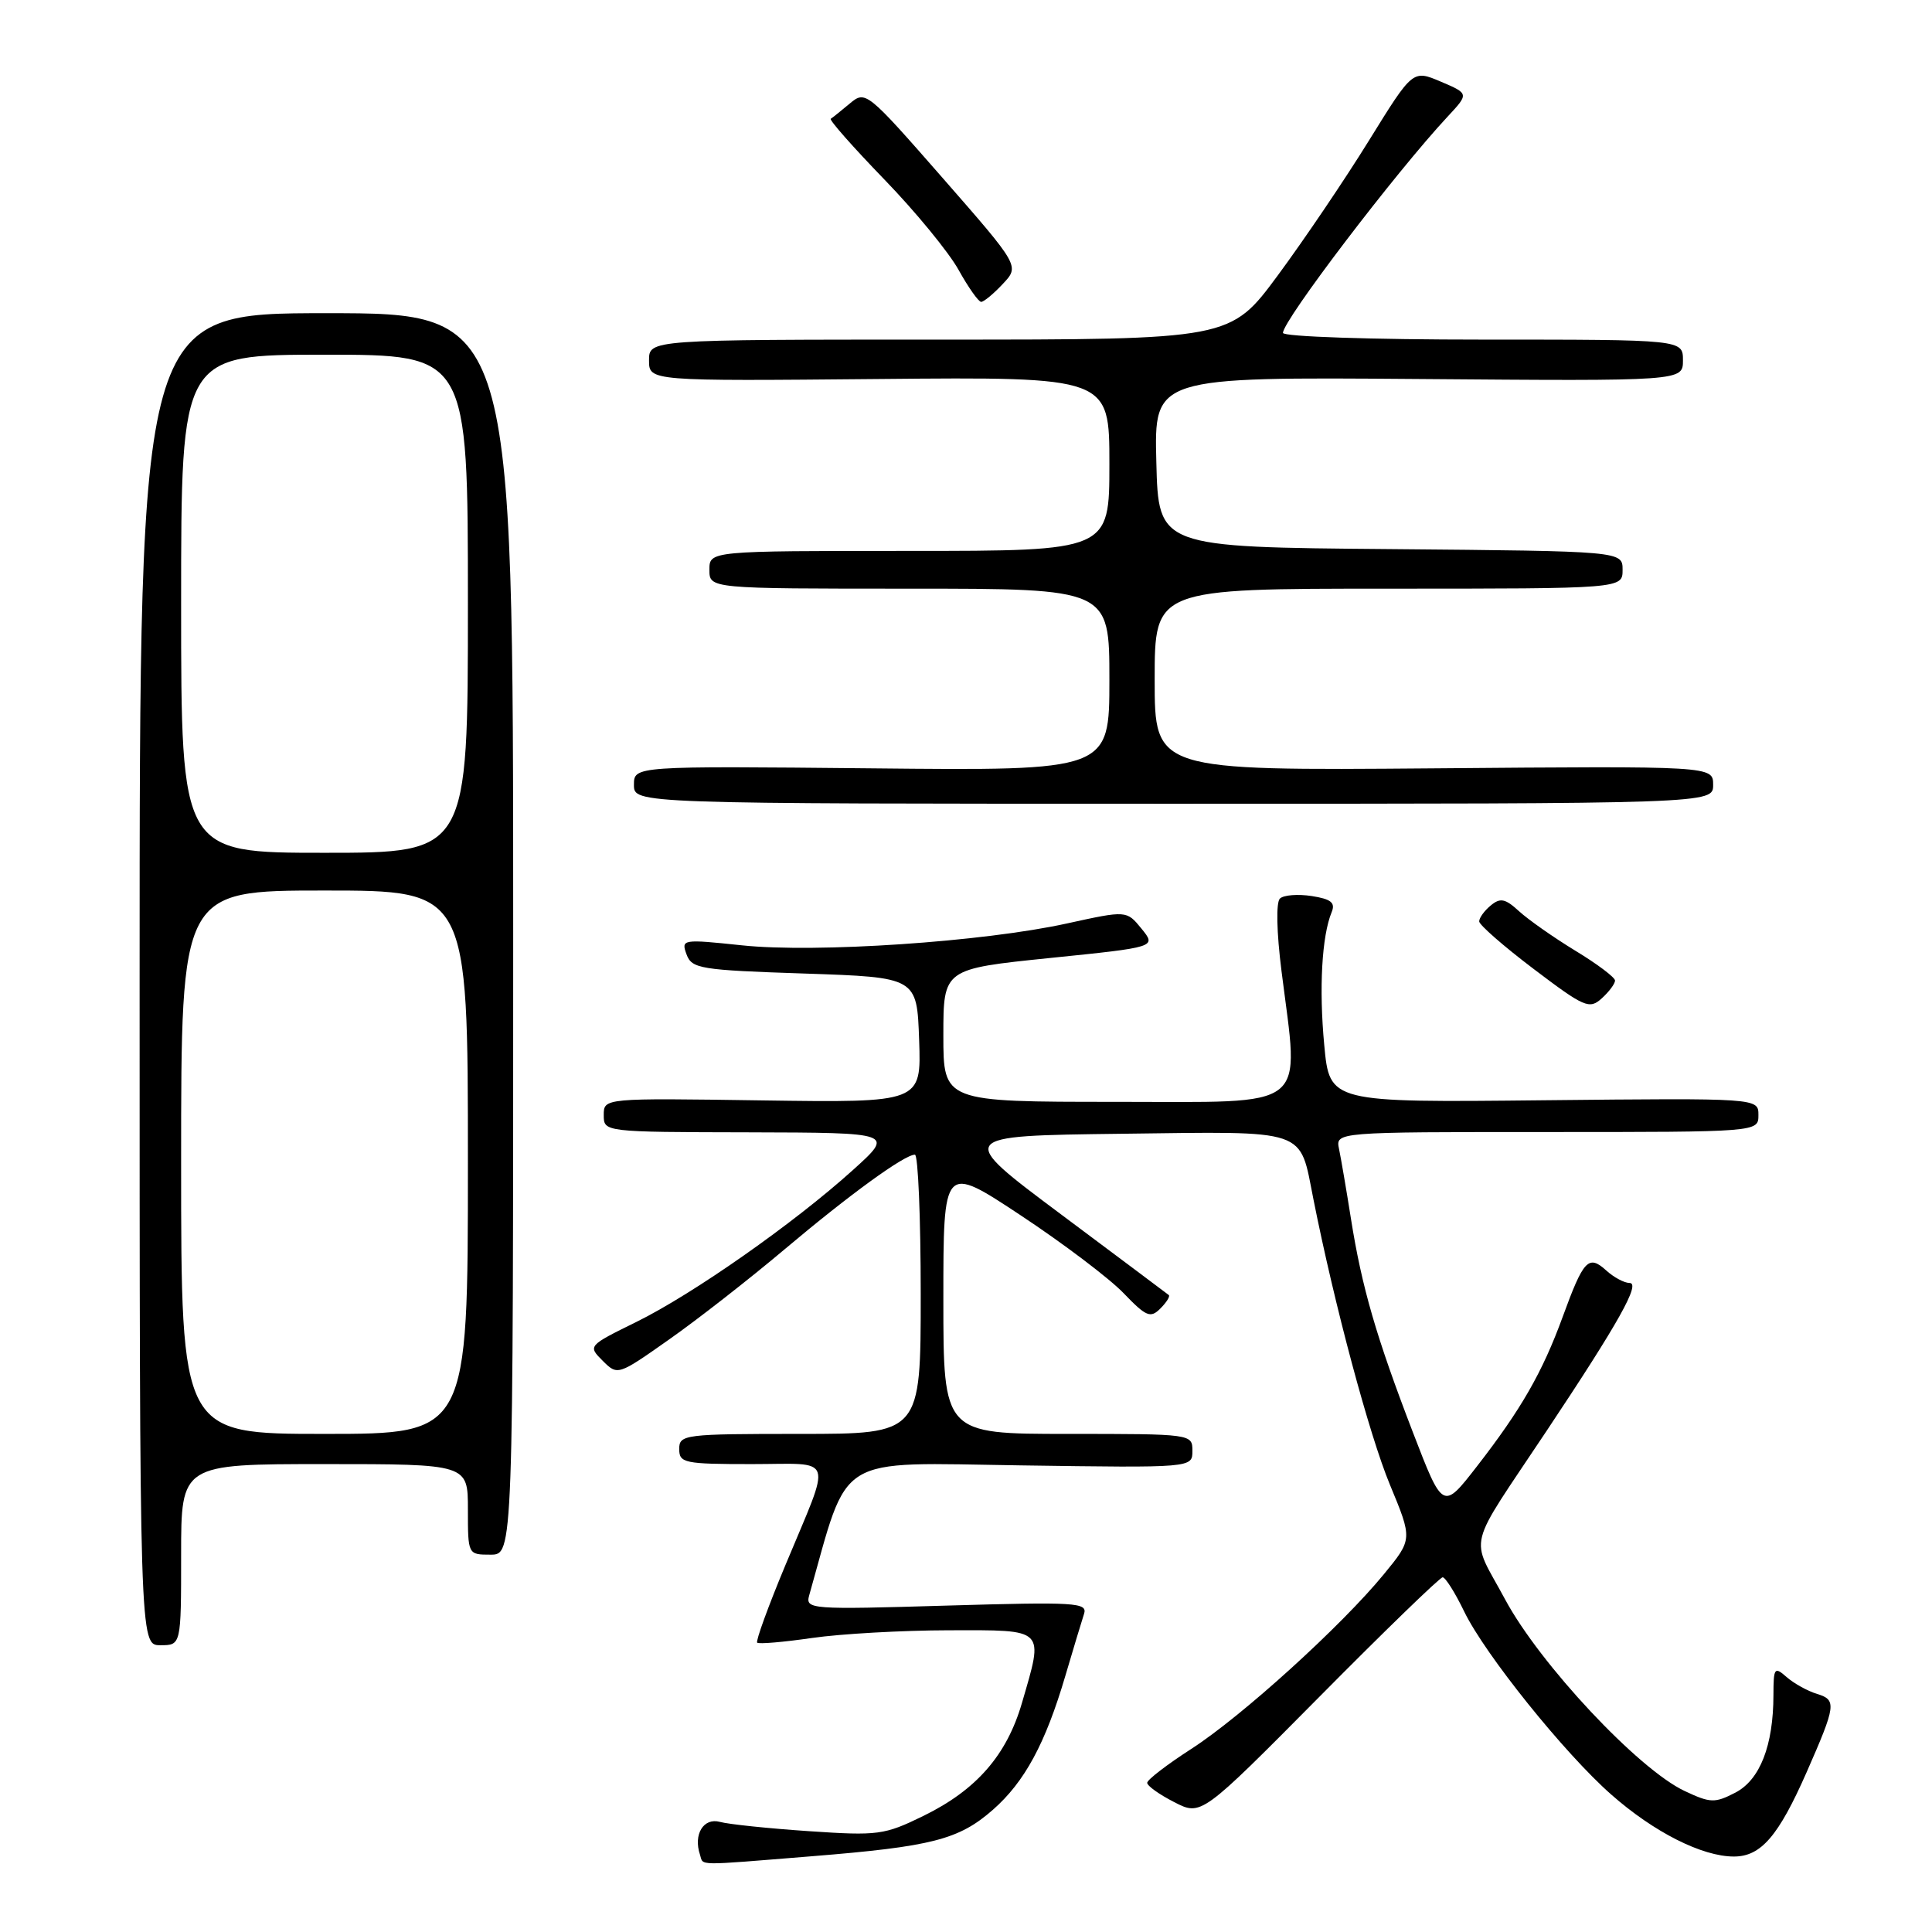 <?xml version="1.0" encoding="UTF-8" standalone="no"?>
<!DOCTYPE svg PUBLIC "-//W3C//DTD SVG 1.1//EN" "http://www.w3.org/Graphics/SVG/1.1/DTD/svg11.dtd" >
<svg xmlns="http://www.w3.org/2000/svg" xmlns:xlink="http://www.w3.org/1999/xlink" version="1.1" viewBox="0 0 256 256">
 <g >
 <path fill="currentColor"
d=" M 107.60 245.96 C 123.48 244.68 127.06 243.76 131.57 239.80 C 135.77 236.11 138.52 231.03 141.16 222.07 C 142.23 218.45 143.34 214.76 143.64 213.85 C 144.13 212.34 142.56 212.25 125.43 212.75 C 107.35 213.29 106.71 213.24 107.22 211.40 C 112.57 192.46 110.37 193.81 135.22 194.17 C 158.00 194.50 158.00 194.50 158.00 192.25 C 158.00 190.01 157.94 190.00 141.50 190.00 C 125.00 190.00 125.00 190.00 125.00 172.13 C 125.00 154.26 125.00 154.26 135.25 161.04 C 140.89 164.77 147.02 169.41 148.88 171.35 C 151.88 174.47 152.44 174.70 153.75 173.39 C 154.57 172.57 155.07 171.77 154.87 171.60 C 154.67 171.44 148.24 166.62 140.58 160.90 C 126.66 150.50 126.66 150.50 148.58 150.23 C 173.58 149.92 172.15 149.44 174.03 158.88 C 176.82 172.91 181.43 190.12 184.17 196.73 C 187.17 203.96 187.17 203.96 183.38 208.58 C 177.78 215.42 164.52 227.45 157.85 231.74 C 154.64 233.81 152.01 235.83 152.01 236.23 C 152.00 236.63 153.61 237.78 155.59 238.79 C 159.17 240.63 159.17 240.63 174.84 224.82 C 183.45 216.12 190.80 209.00 191.16 209.00 C 191.52 209.00 192.81 211.04 194.01 213.53 C 196.76 219.21 207.31 232.34 213.49 237.78 C 219.16 242.78 225.54 246.00 229.75 246.00 C 233.33 246.00 235.66 243.30 239.40 234.80 C 243.28 225.97 243.38 225.25 240.79 224.46 C 239.53 224.08 237.71 223.07 236.75 222.23 C 235.12 220.80 235.00 220.96 234.99 224.60 C 234.98 231.30 233.21 235.84 229.93 237.54 C 227.22 238.94 226.63 238.92 223.23 237.32 C 217.10 234.45 204.04 220.51 199.43 211.92 C 194.76 203.22 194.11 205.87 205.00 189.50 C 214.48 175.26 217.43 170.00 215.92 170.00 C 215.23 170.00 213.82 169.25 212.81 168.32 C 210.48 166.22 209.82 166.93 207.06 174.50 C 204.37 181.86 201.56 186.75 195.70 194.30 C 191.19 200.11 191.19 200.11 187.22 189.80 C 182.36 177.16 180.45 170.58 179.01 161.50 C 178.40 157.65 177.69 153.49 177.43 152.25 C 176.96 150.00 176.96 150.00 204.98 150.00 C 233.00 150.00 233.00 150.00 233.00 147.75 C 233.00 145.50 233.00 145.50 204.59 145.79 C 176.18 146.09 176.18 146.09 175.47 138.48 C 174.76 130.96 175.15 124.03 176.45 120.87 C 176.97 119.61 176.38 119.13 173.81 118.73 C 171.99 118.45 170.10 118.59 169.60 119.06 C 169.07 119.55 169.15 123.50 169.81 128.70 C 172.16 147.36 173.88 146.00 147.86 146.00 C 125.00 146.00 125.00 146.00 125.00 137.19 C 125.00 128.39 125.00 128.39 139.12 126.94 C 153.24 125.50 153.24 125.50 151.26 123.06 C 149.28 120.63 149.28 120.63 141.39 122.36 C 130.31 124.80 108.09 126.30 98.30 125.26 C 90.41 124.43 90.24 124.46 90.97 126.46 C 91.67 128.36 92.77 128.54 106.61 129.00 C 121.50 129.50 121.50 129.50 121.79 137.81 C 122.08 146.11 122.08 146.11 101.04 145.81 C 80.00 145.50 80.00 145.50 80.00 147.75 C 80.00 150.00 80.00 150.00 99.25 150.04 C 118.50 150.09 118.50 150.09 113.00 155.05 C 105.19 162.10 91.84 171.46 84.31 175.17 C 77.91 178.32 77.89 178.34 79.86 180.31 C 81.84 182.28 81.87 182.27 88.67 177.48 C 92.43 174.84 99.33 169.45 104.00 165.51 C 112.65 158.22 119.85 153.00 121.23 153.00 C 121.65 153.00 122.00 161.32 122.00 171.50 C 122.00 190.00 122.00 190.00 106.00 190.00 C 90.67 190.00 90.00 190.08 90.00 192.00 C 90.00 193.86 90.67 194.00 99.62 194.00 C 110.75 194.00 110.26 192.51 104.07 207.39 C 101.80 212.83 100.12 217.45 100.33 217.66 C 100.53 217.87 103.81 217.59 107.60 217.04 C 111.40 216.49 119.56 216.03 125.75 216.02 C 138.66 216.00 138.32 215.66 135.41 225.66 C 133.40 232.57 129.38 237.18 122.37 240.61 C 117.18 243.15 116.36 243.26 107.19 242.64 C 101.86 242.28 96.55 241.73 95.39 241.41 C 93.22 240.82 91.85 243.07 92.75 245.75 C 93.25 247.25 91.87 247.23 107.60 245.96 Z  M 24.00 206.00 C 24.00 194.00 24.00 194.00 43.00 194.00 C 62.00 194.00 62.00 194.00 62.00 200.00 C 62.00 206.00 62.00 206.00 65.00 206.00 C 68.00 206.00 68.00 206.00 68.00 123.75 C 68.00 41.50 68.00 41.50 43.25 41.50 C 18.50 41.50 18.50 41.50 18.50 129.75 C 18.50 218.00 18.50 218.00 21.25 218.00 C 24.00 218.00 24.00 218.00 24.00 206.00 Z  M 214.00 129.93 C 214.00 129.51 211.64 127.73 208.75 125.98 C 205.86 124.22 202.50 121.86 201.28 120.74 C 199.45 119.06 198.79 118.93 197.53 119.98 C 196.69 120.67 196.00 121.62 196.00 122.09 C 196.00 122.55 199.26 125.40 203.24 128.41 C 209.95 133.49 210.60 133.77 212.24 132.29 C 213.21 131.41 214.00 130.35 214.00 129.93 Z  M 227.00 104.00 C 227.00 101.50 227.00 101.50 190.00 101.81 C 153.00 102.11 153.00 102.11 153.00 90.06 C 153.00 78.00 153.00 78.00 184.00 78.00 C 215.00 78.00 215.00 78.00 215.00 75.51 C 215.00 73.03 215.00 73.03 184.25 72.76 C 153.50 72.50 153.50 72.50 153.22 61.22 C 152.93 49.95 152.93 49.95 187.97 50.22 C 223.00 50.50 223.00 50.50 223.00 47.75 C 223.00 45.00 223.00 45.00 196.50 45.00 C 181.75 45.00 170.00 44.61 170.00 44.11 C 170.00 42.45 184.90 22.88 191.81 15.46 C 194.65 12.41 194.65 12.41 190.92 10.82 C 187.20 9.24 187.20 9.24 181.42 18.58 C 178.24 23.73 172.80 31.77 169.33 36.47 C 163.02 45.00 163.02 45.00 124.51 45.00 C 86.00 45.00 86.00 45.00 86.00 47.75 C 86.00 50.50 86.00 50.50 116.50 50.22 C 147.00 49.94 147.00 49.94 147.00 61.47 C 147.00 73.00 147.00 73.00 120.50 73.00 C 94.00 73.00 94.00 73.00 94.00 75.50 C 94.00 78.00 94.00 78.00 120.50 78.00 C 147.00 78.00 147.00 78.00 147.00 90.06 C 147.00 102.13 147.00 102.13 115.50 101.81 C 84.00 101.50 84.00 101.50 84.00 104.00 C 84.00 106.50 84.00 106.50 155.50 106.50 C 227.00 106.50 227.00 106.50 227.00 104.00 Z  M 132.88 37.62 C 135.11 35.25 135.11 35.25 124.92 23.60 C 114.86 12.11 114.69 11.97 112.61 13.71 C 111.45 14.68 110.31 15.60 110.08 15.74 C 109.85 15.89 113.03 19.49 117.15 23.75 C 121.28 28.01 125.71 33.41 127.01 35.75 C 128.31 38.09 129.66 40.00 130.01 40.00 C 130.36 40.00 131.66 38.93 132.88 37.62 Z  M 24.00 154.00 C 24.00 118.00 24.00 118.00 43.00 118.00 C 62.00 118.00 62.00 118.00 62.00 154.00 C 62.00 190.00 62.00 190.00 43.00 190.00 C 24.00 190.00 24.00 190.00 24.00 154.00 Z  M 24.00 80.00 C 24.00 47.00 24.00 47.00 43.00 47.00 C 62.00 47.00 62.00 47.00 62.00 80.00 C 62.00 113.00 62.00 113.00 43.00 113.00 C 24.00 113.00 24.00 113.00 24.00 80.00 Z "/>
</g>
</svg>